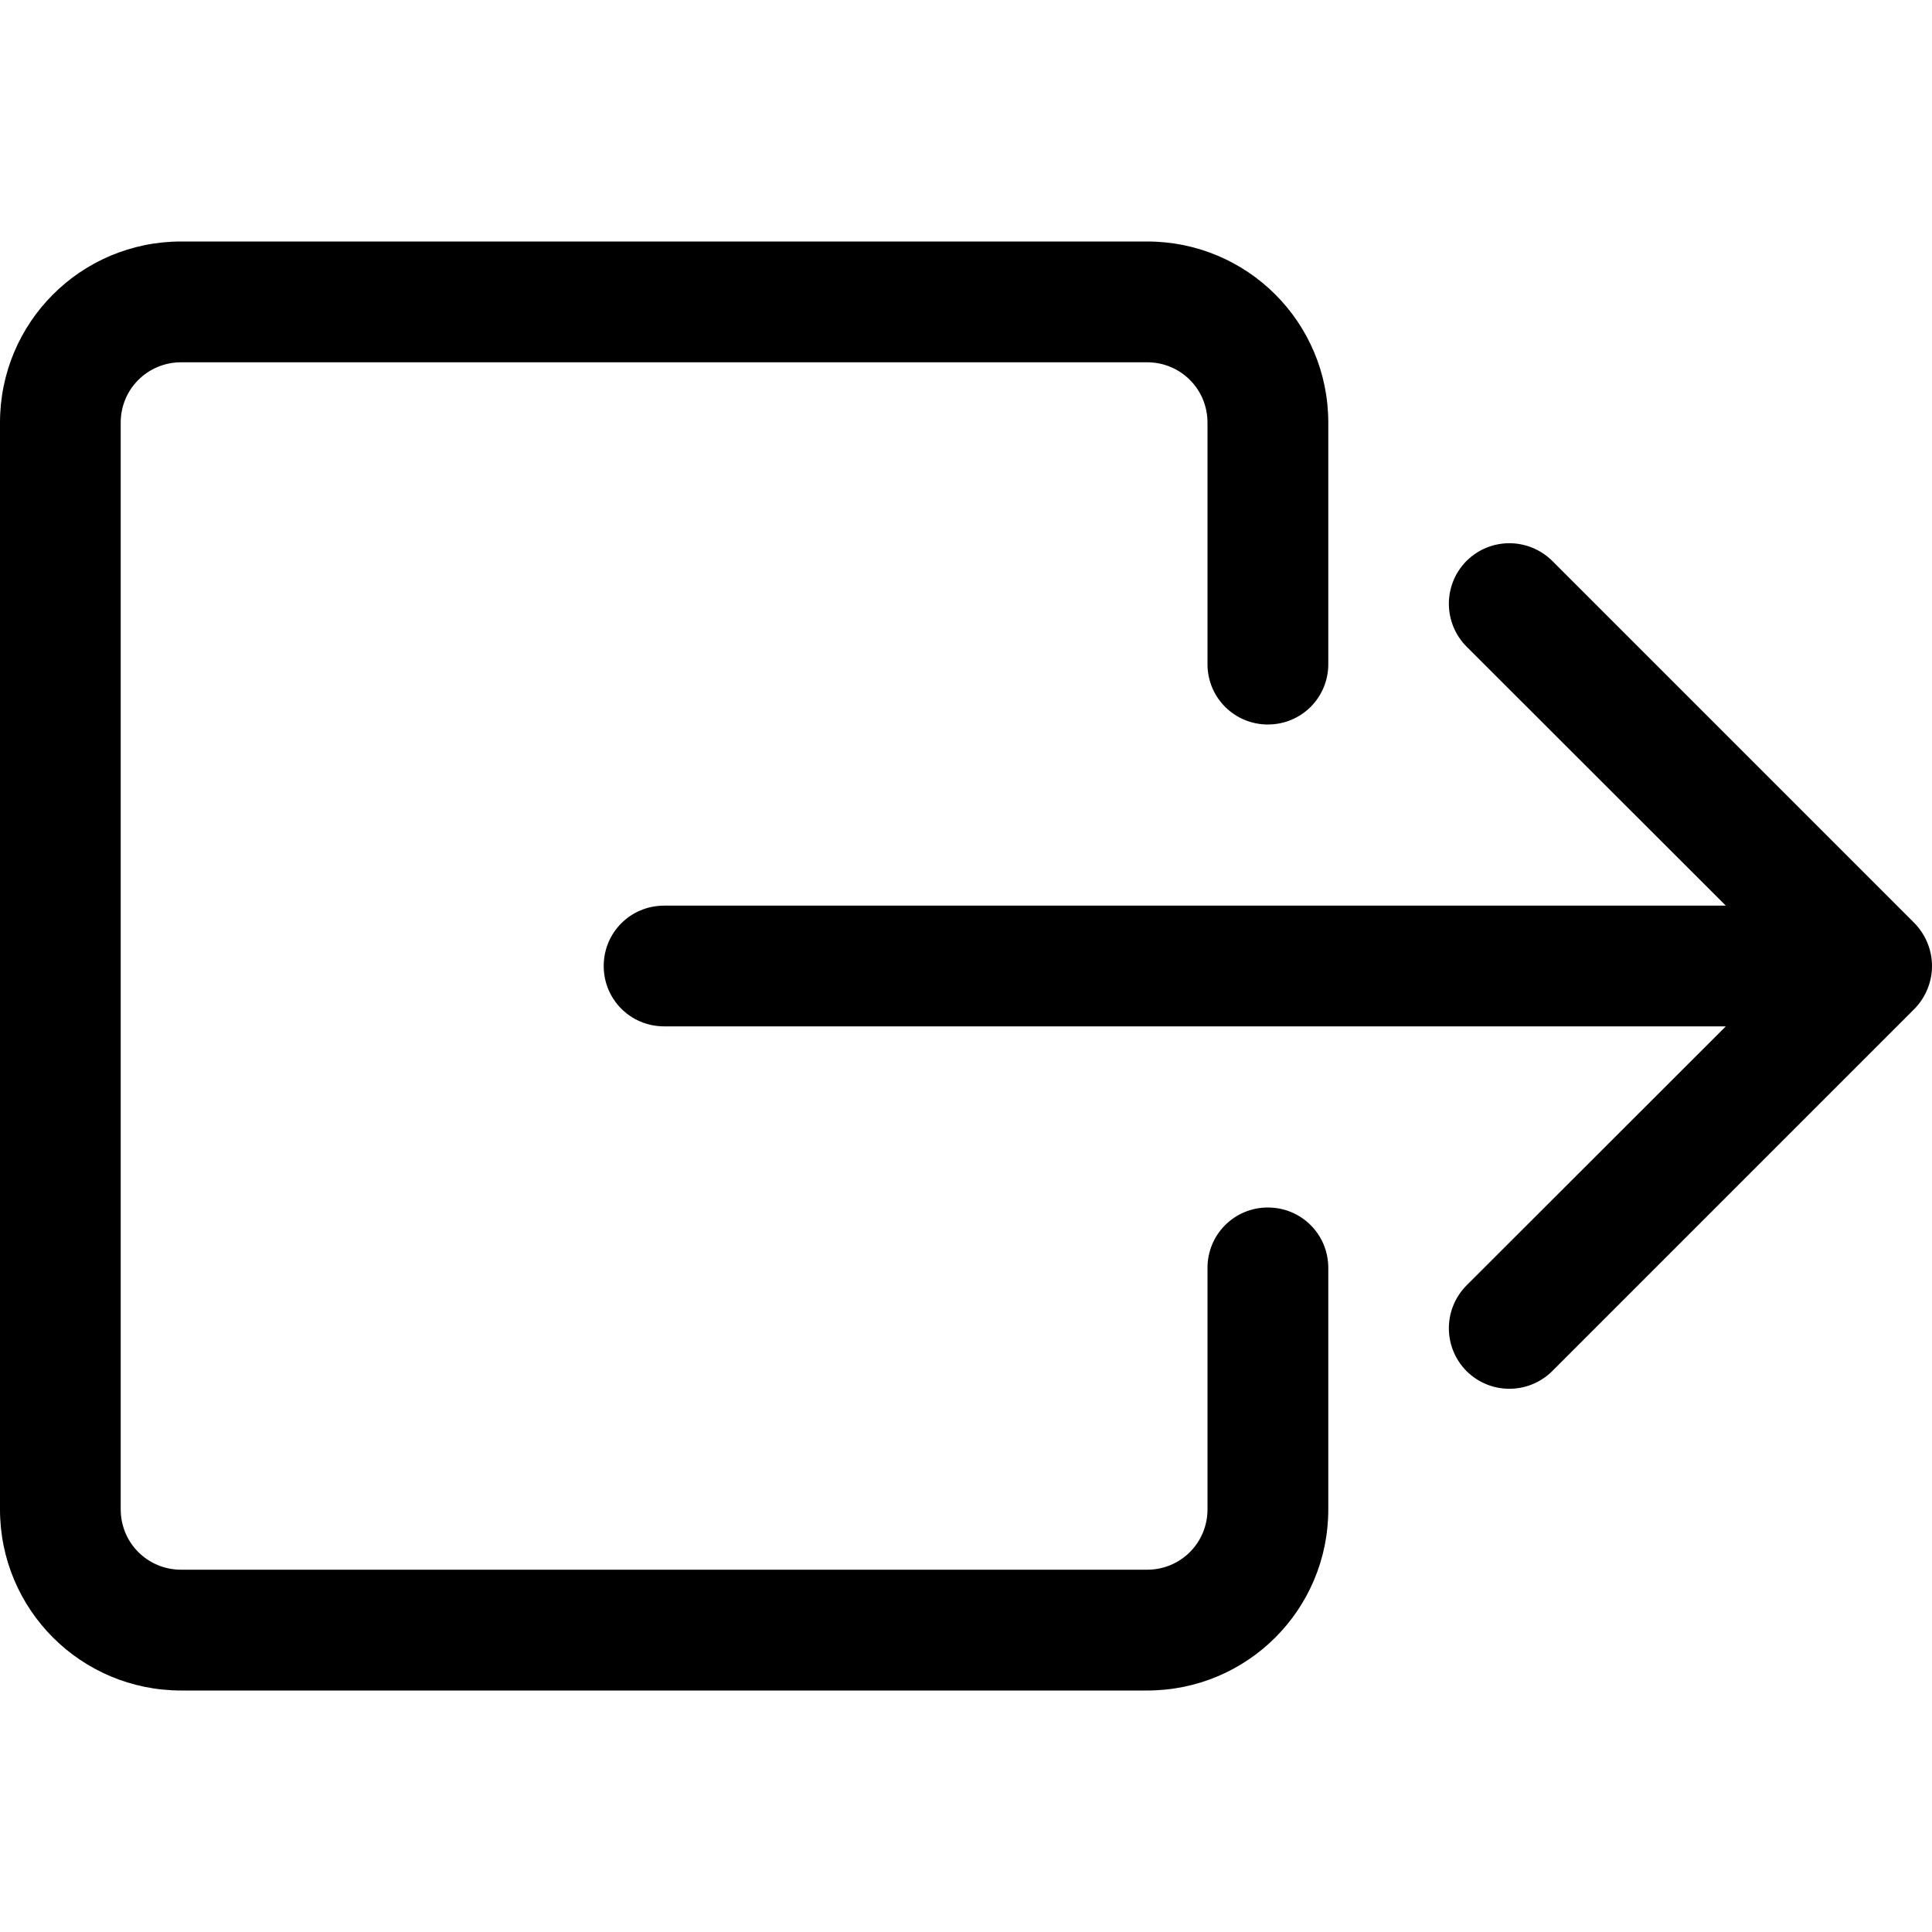 <?xml version="1.0" encoding="UTF-8"?>
<svg xmlns="http://www.w3.org/2000/svg" xmlns:xlink="http://www.w3.org/1999/xlink" width="25px" height="25px" viewBox="0 0 25 25" version="1.1">
<g id="surface1">
<path style=" stroke:none;fill-rule:evenodd;fill:rgb(0%,0%,0%);fill-opacity:1;" d="M 15.625 19.531 C 15.625 19.965 15.277 20.312 14.844 20.312 L 2.344 20.312 C 1.91 20.312 1.562 19.965 1.562 19.531 L 1.562 5.469 C 1.562 5.035 1.91 4.688 2.344 4.688 L 14.844 4.688 C 15.277 4.688 15.625 5.035 15.625 5.469 L 15.625 8.594 C 15.625 9.027 15.973 9.375 16.406 9.375 C 16.84 9.375 17.188 9.027 17.188 8.594 L 17.188 5.469 C 17.188 4.172 16.141 3.125 14.844 3.125 L 2.344 3.125 C 1.047 3.125 0 4.172 0 5.469 L 0 19.531 C 0 20.828 1.047 21.875 2.344 21.875 L 14.844 21.875 C 16.141 21.875 17.188 20.828 17.188 19.531 L 17.188 16.406 C 17.188 15.973 16.84 15.625 16.406 15.625 C 15.973 15.625 15.625 15.973 15.625 16.406 Z M 15.625 19.531 "/>
<path style=" stroke:none;fill-rule:evenodd;fill:rgb(0%,0%,0%);fill-opacity:1;" d="M 24.773 13.055 C 24.918 12.906 25 12.707 25 12.5 C 25 12.293 24.918 12.094 24.773 11.945 L 20.086 7.258 C 19.777 6.953 19.285 6.953 18.977 7.258 C 18.672 7.566 18.672 8.059 18.977 8.367 L 22.332 11.719 L 8.594 11.719 C 8.16 11.719 7.812 12.066 7.812 12.5 C 7.812 12.934 8.16 13.281 8.594 13.281 L 22.332 13.281 L 18.977 16.633 C 18.672 16.941 18.672 17.434 18.977 17.742 C 19.285 18.047 19.777 18.047 20.086 17.742 Z M 24.773 13.055 "/>
</g>
</svg>
